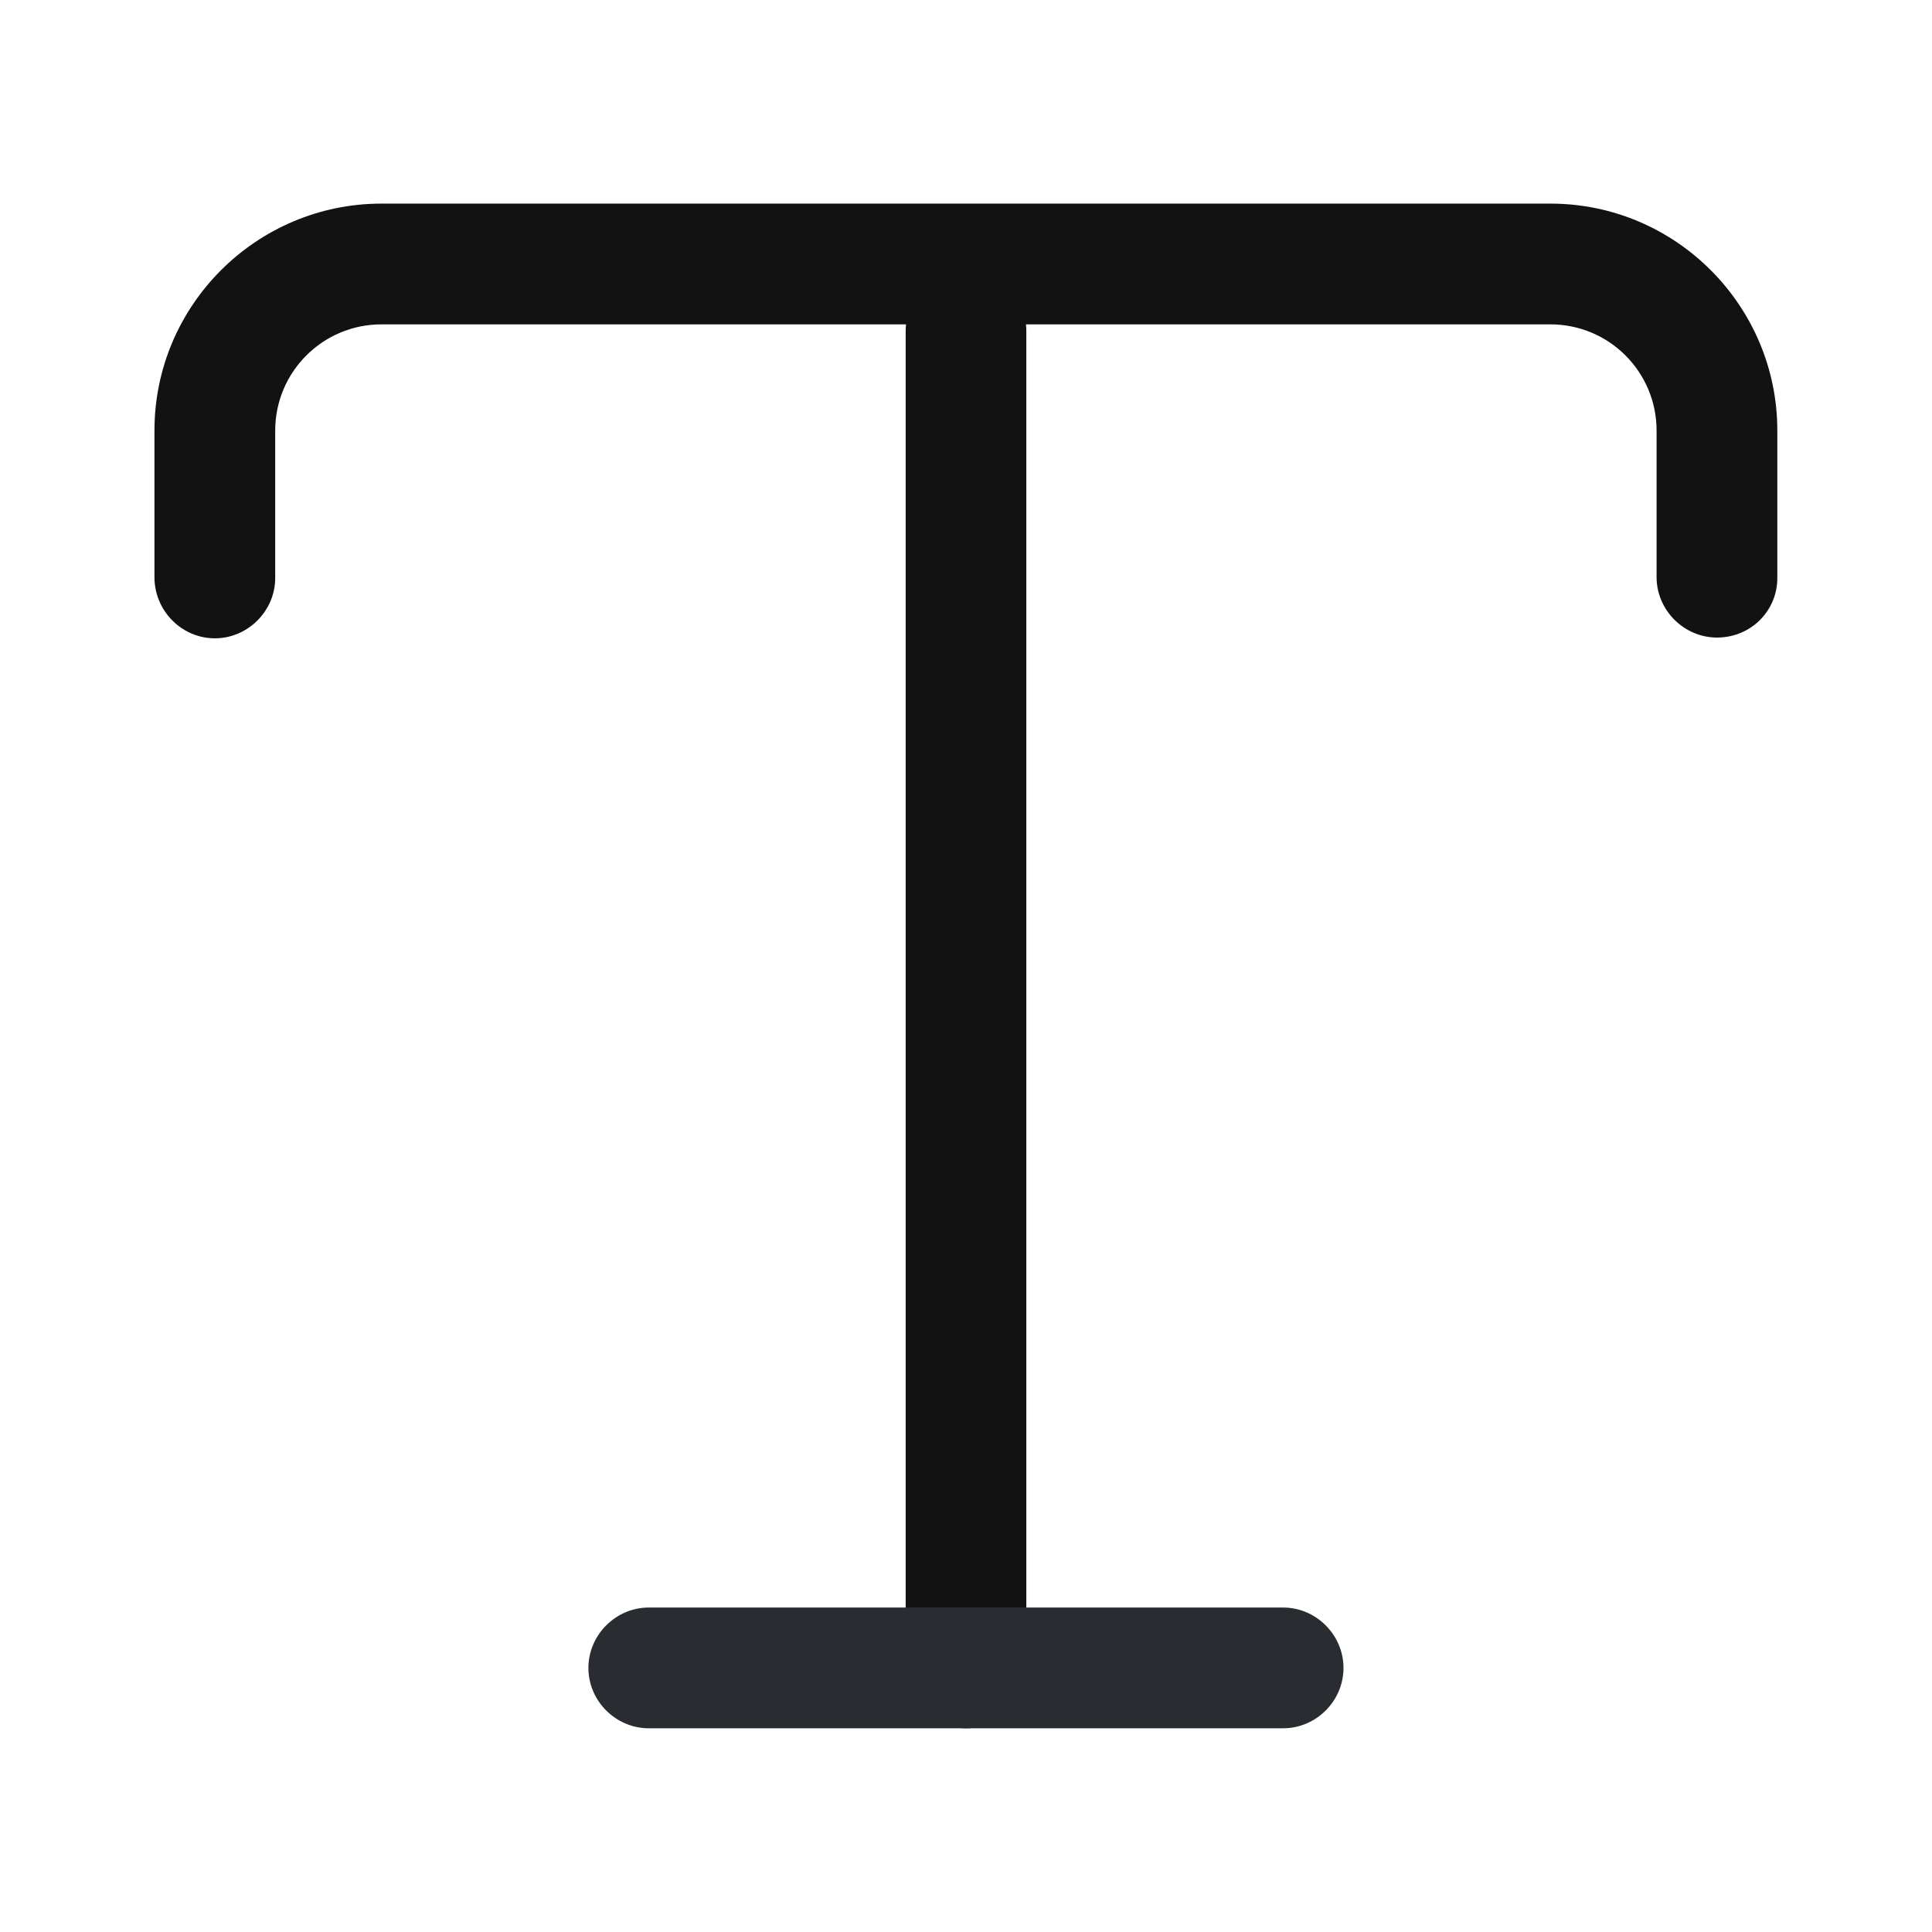 <svg width="18" height="18" viewBox="0 0 18 18" fill="none" xmlns="http://www.w3.org/2000/svg">
    <path d="M15.997 5.94C15.69 5.94 15.434 5.685 15.434 5.377V4.012C15.434 3.465 14.992 3.022 14.444 3.022H3.554C3.007 3.022 2.564 3.465 2.564 4.012V5.385C2.564 5.692 2.309 5.947 2.002 5.947C1.694 5.947 1.439 5.692 1.439 5.377V4.012C1.439 2.842 2.392 1.897 3.554 1.897H14.444C15.614 1.897 16.559 2.85 16.559 4.012V5.385C16.559 5.692 16.312 5.94 15.997 5.94Z" fill="#121212"/>
    <path d="M9 16.102C8.693 16.102 8.438 15.848 8.438 15.54V3.083C8.438 2.775 8.693 2.52 9 2.52C9.307 2.52 9.562 2.775 9.562 3.083V15.54C9.562 15.855 9.307 16.102 9 16.102Z" fill="#121212"/>
    <path d="M11.955 16.102H6.045C5.737 16.102 5.482 15.848 5.482 15.54C5.482 15.232 5.737 14.977 6.045 14.977H11.955C12.262 14.977 12.517 15.232 12.517 15.54C12.517 15.848 12.262 16.102 11.955 16.102Z" fill="#292D32"/>
</svg>
